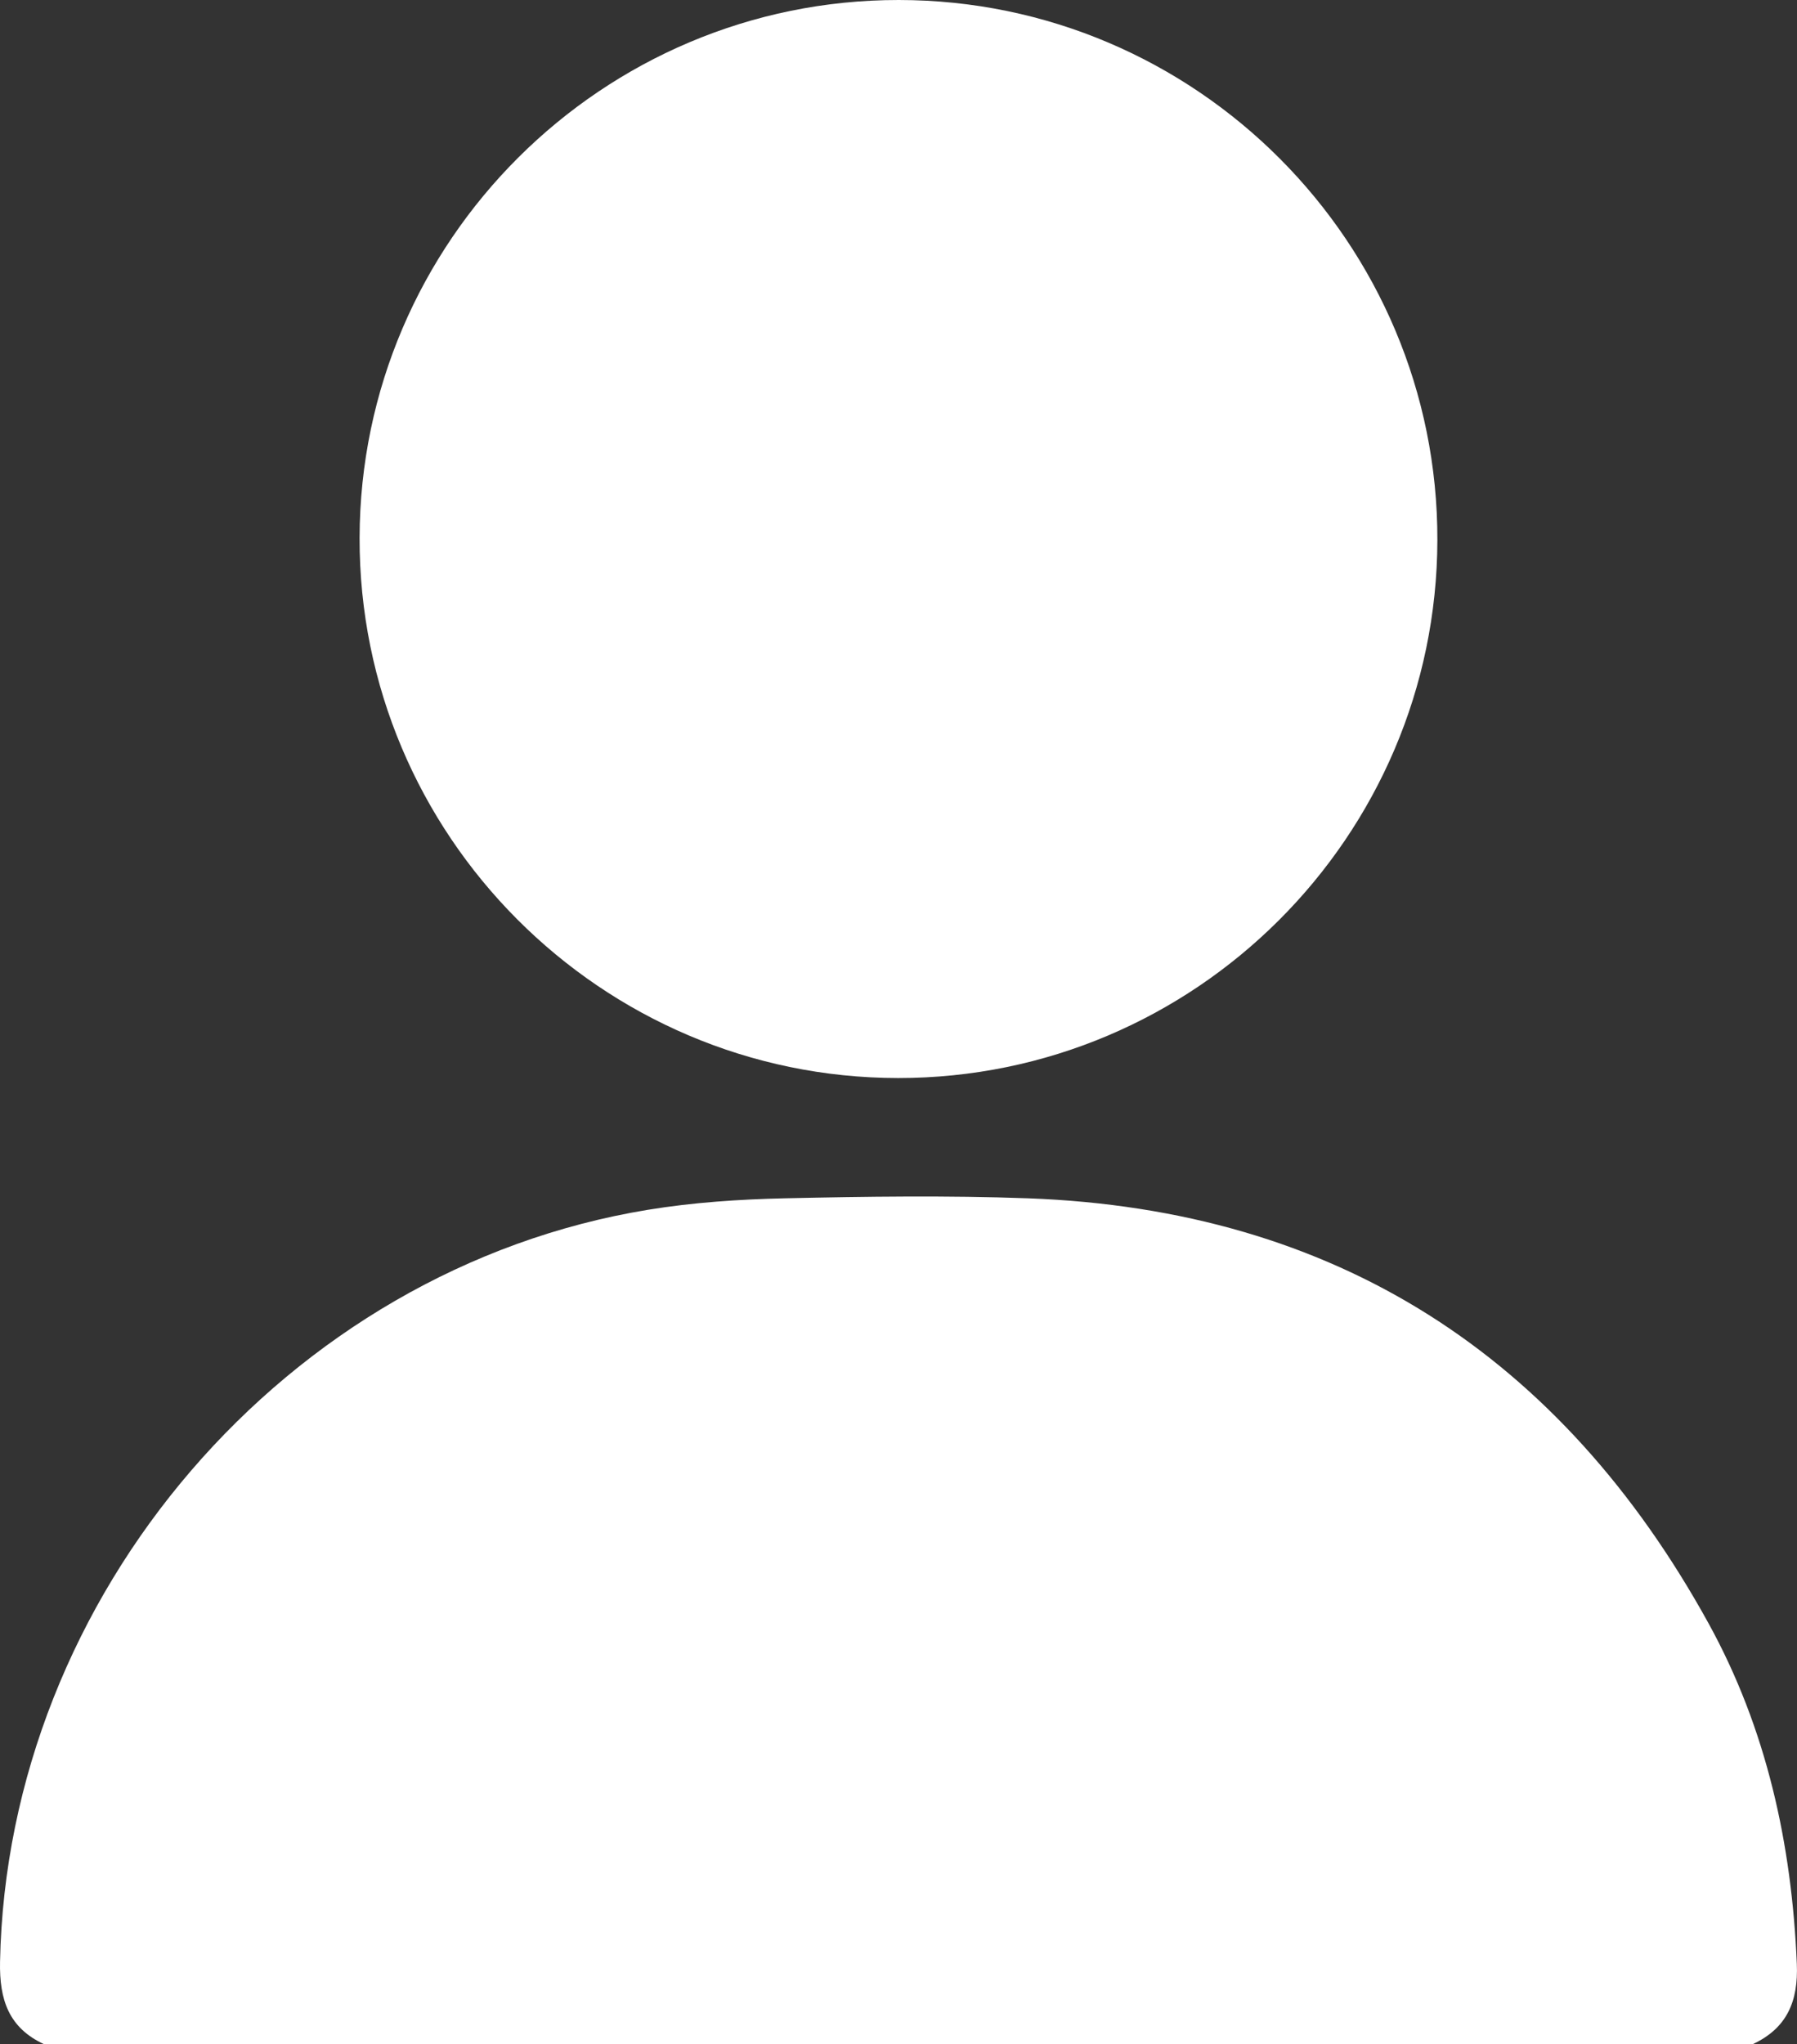 <svg id="Layer_1" data-name="Layer 1" xmlns="http://www.w3.org/2000/svg" viewBox="0 0 900.33 1024"><rect x="0" y="0" width="900.33" height="1024" fill="#333333" stroke="none"/><defs><style>.cls-1{fill:#fff;}</style></defs><title>map-icon</title><path class="cls-1" d="M81.55,1024c-17.77-8.2-22.5-22.31-22.13-41.28C63,799,203.08,635.64,384,606c22.57-3.69,45.66-5.25,68.56-5.76,40.63-.89,81.34-1.46,121.93,0,154.17,5.68,267,78.81,340.91,212.89,29.06,52.76,41.71,110.41,44.24,170.53.79,18.73-4.86,32.27-22.1,40.29Z" transform="translate(-59.4 0)"/><path class="cls-1" d="M509.41,540c-148.9-.08-270.19-121.73-269.85-270.65C239.9,120.81,361.14-.08,509.7,0c149,.08,270.21,121.66,269.85,270.62C779.19,419.19,658,540.06,509.41,540Z" transform="translate(-59.4 0)"/></svg>